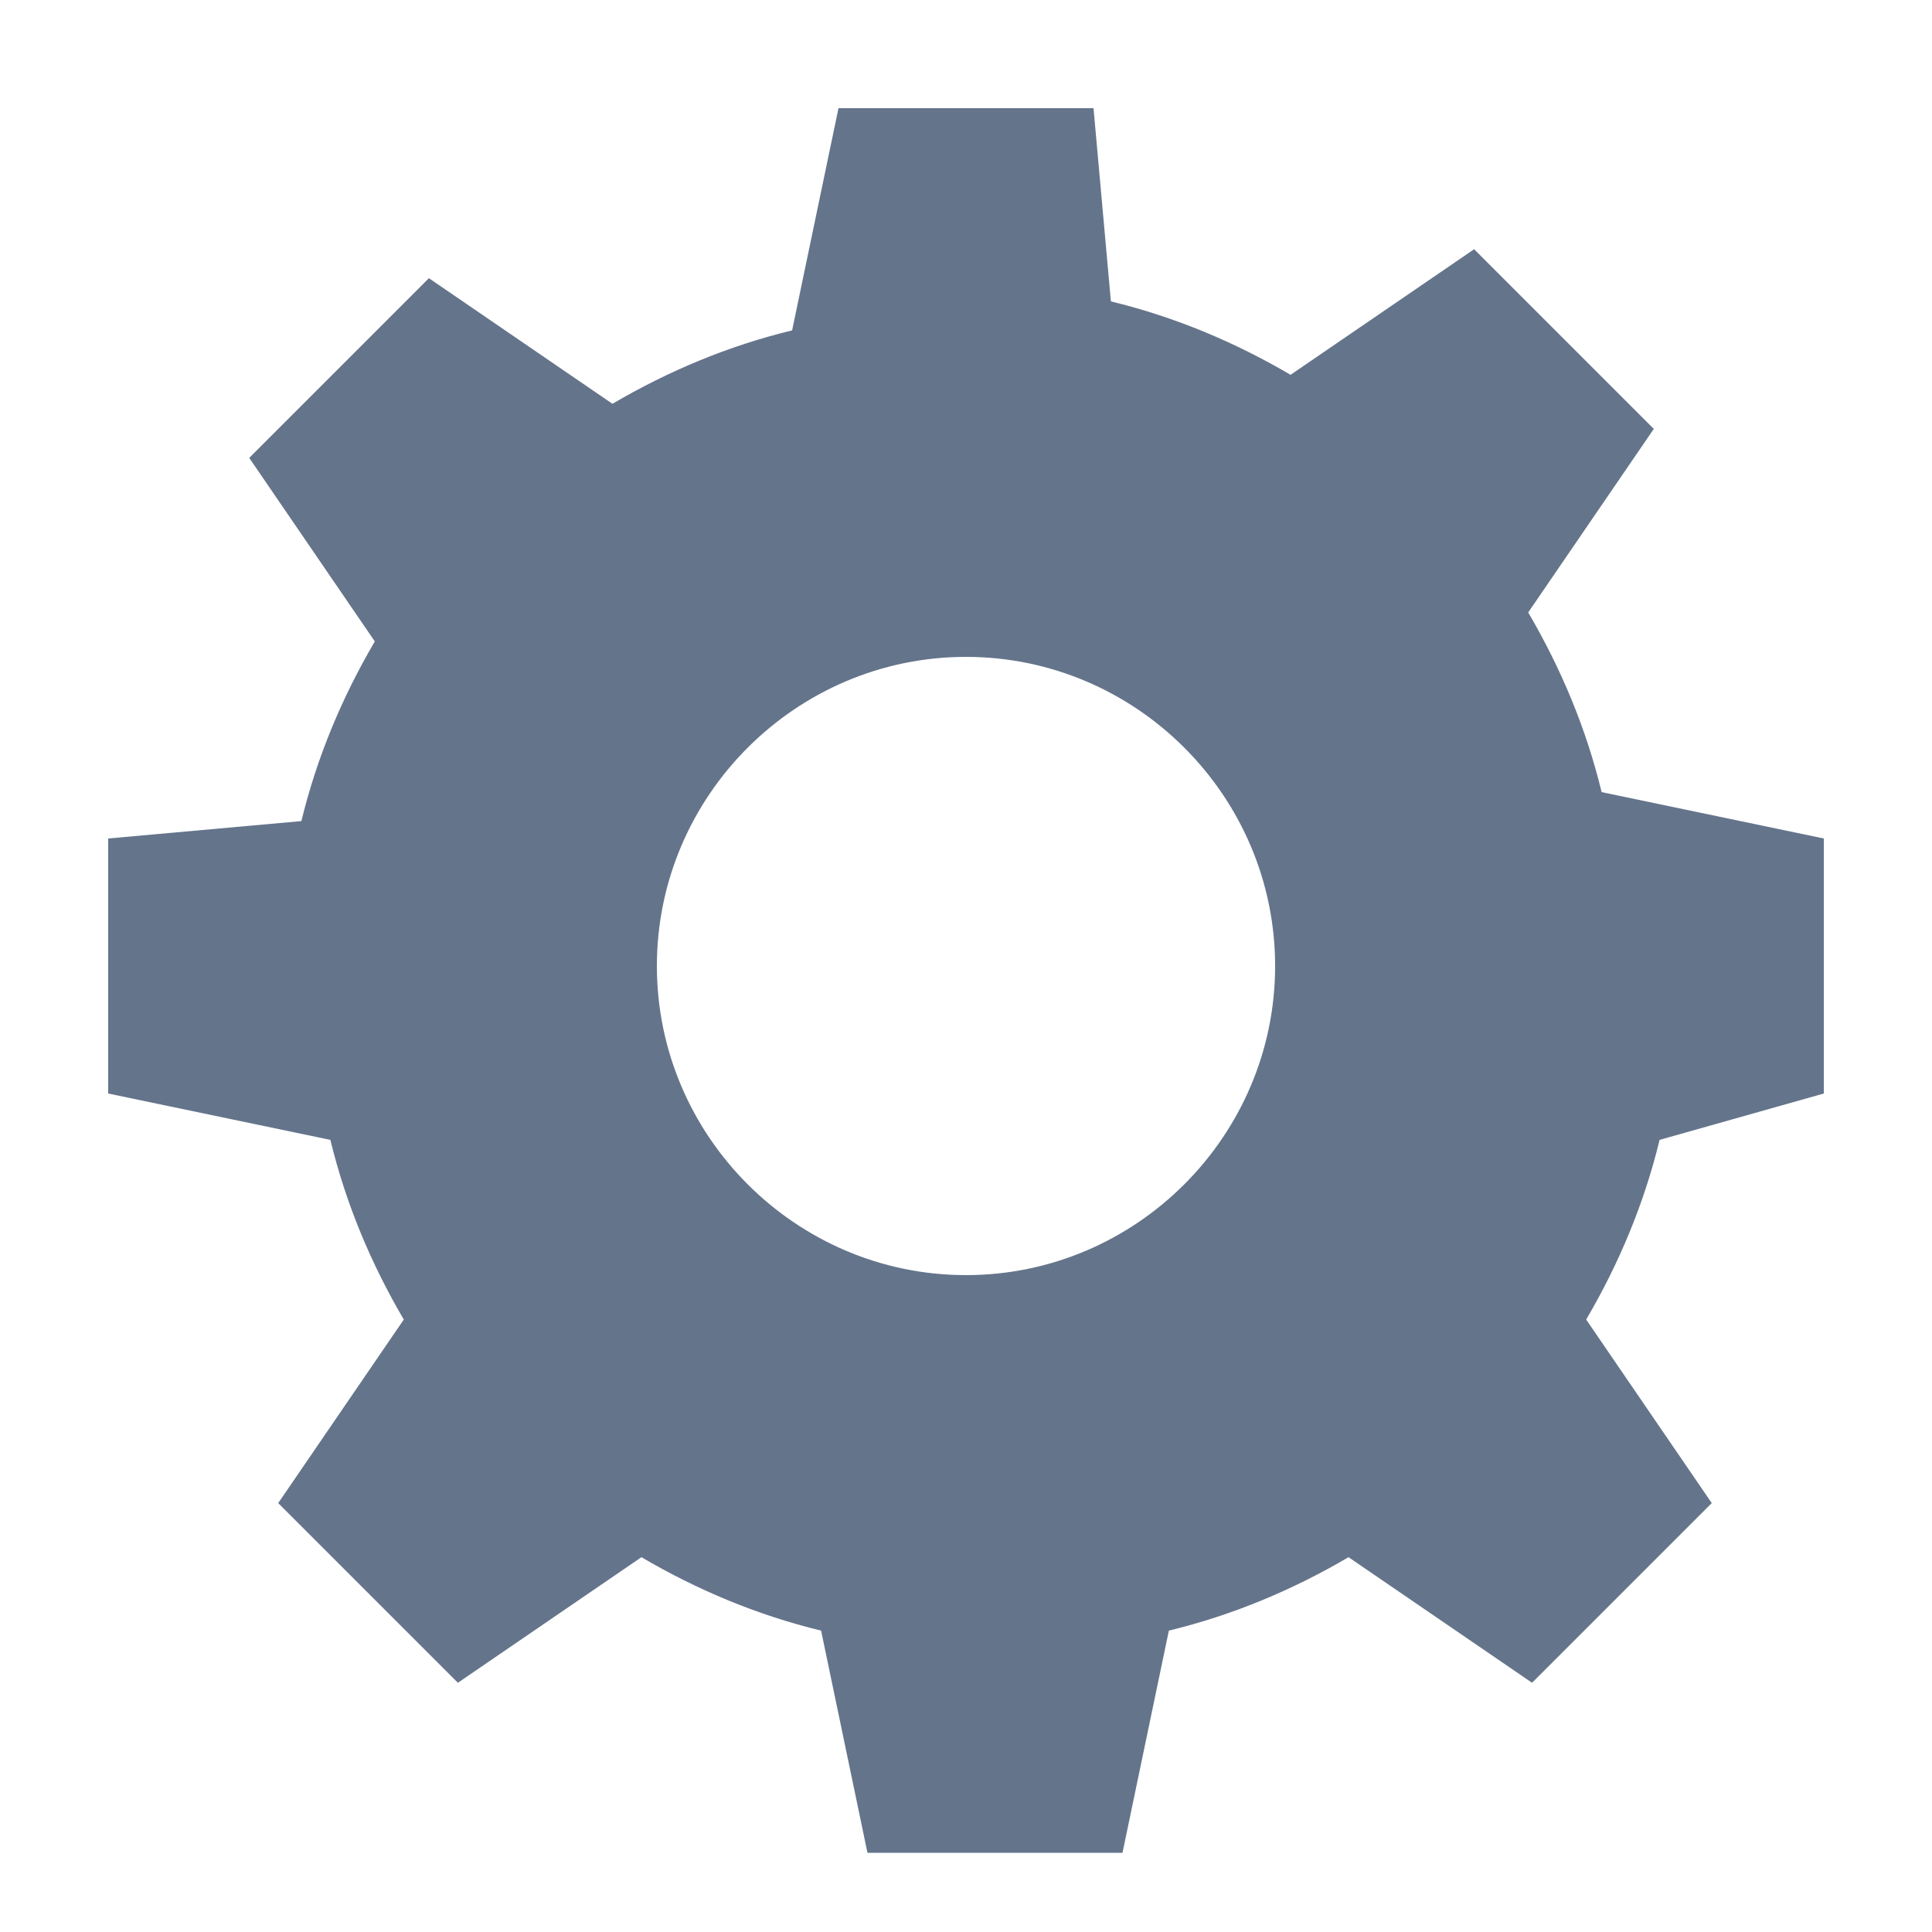 <svg viewBox="0 0 100 100" width="100" height="100" xmlns="http://www.w3.org/2000/svg" fill="#64748b">
  <g>
    <animateTransform attributeName="transform" attributeType="XML" type="rotate" from="0 50 50" to="360 50 50" dur="4s" repeatCount="indefinite"></animateTransform>
    <path d="M94.4,56.6V43.4l-11.5-2.4c-0.8-3.3-2.1-6.4-3.8-9.3l6.5-9.5l-9.3-9.3l-9.5,6.5c-2.9-1.7-6-3-9.3-3.8L56.6,5.6H43.4
      l-2.4,11.5c-3.3,0.8-6.4,2.1-9.3,3.8l-9.5-6.5l-9.3,9.3l6.5,9.5c-1.7,2.9-3,6-3.8,9.3L5.6,43.4v13.2l11.5,2.4
      c0.8,3.3,2.1,6.4,3.8,9.3l-6.5,9.5l9.3,9.3l9.5-6.5c2.9,1.7,6,3,9.3,3.8l2.4,11.5h13.2l2.4-11.5c3.3-0.8,6.4-2.1,9.3-3.8l9.5,6.5
      l9.3-9.3l-6.5-9.5c1.7-2.9,3-6,3.8-9.3L94.4,56.6z M50,66c-8.8,0-16-7.2-16-16s7.2-16,16-16s16,7.2,16,16S58.8,66,50,66z"></path>
  </g>
</svg>
